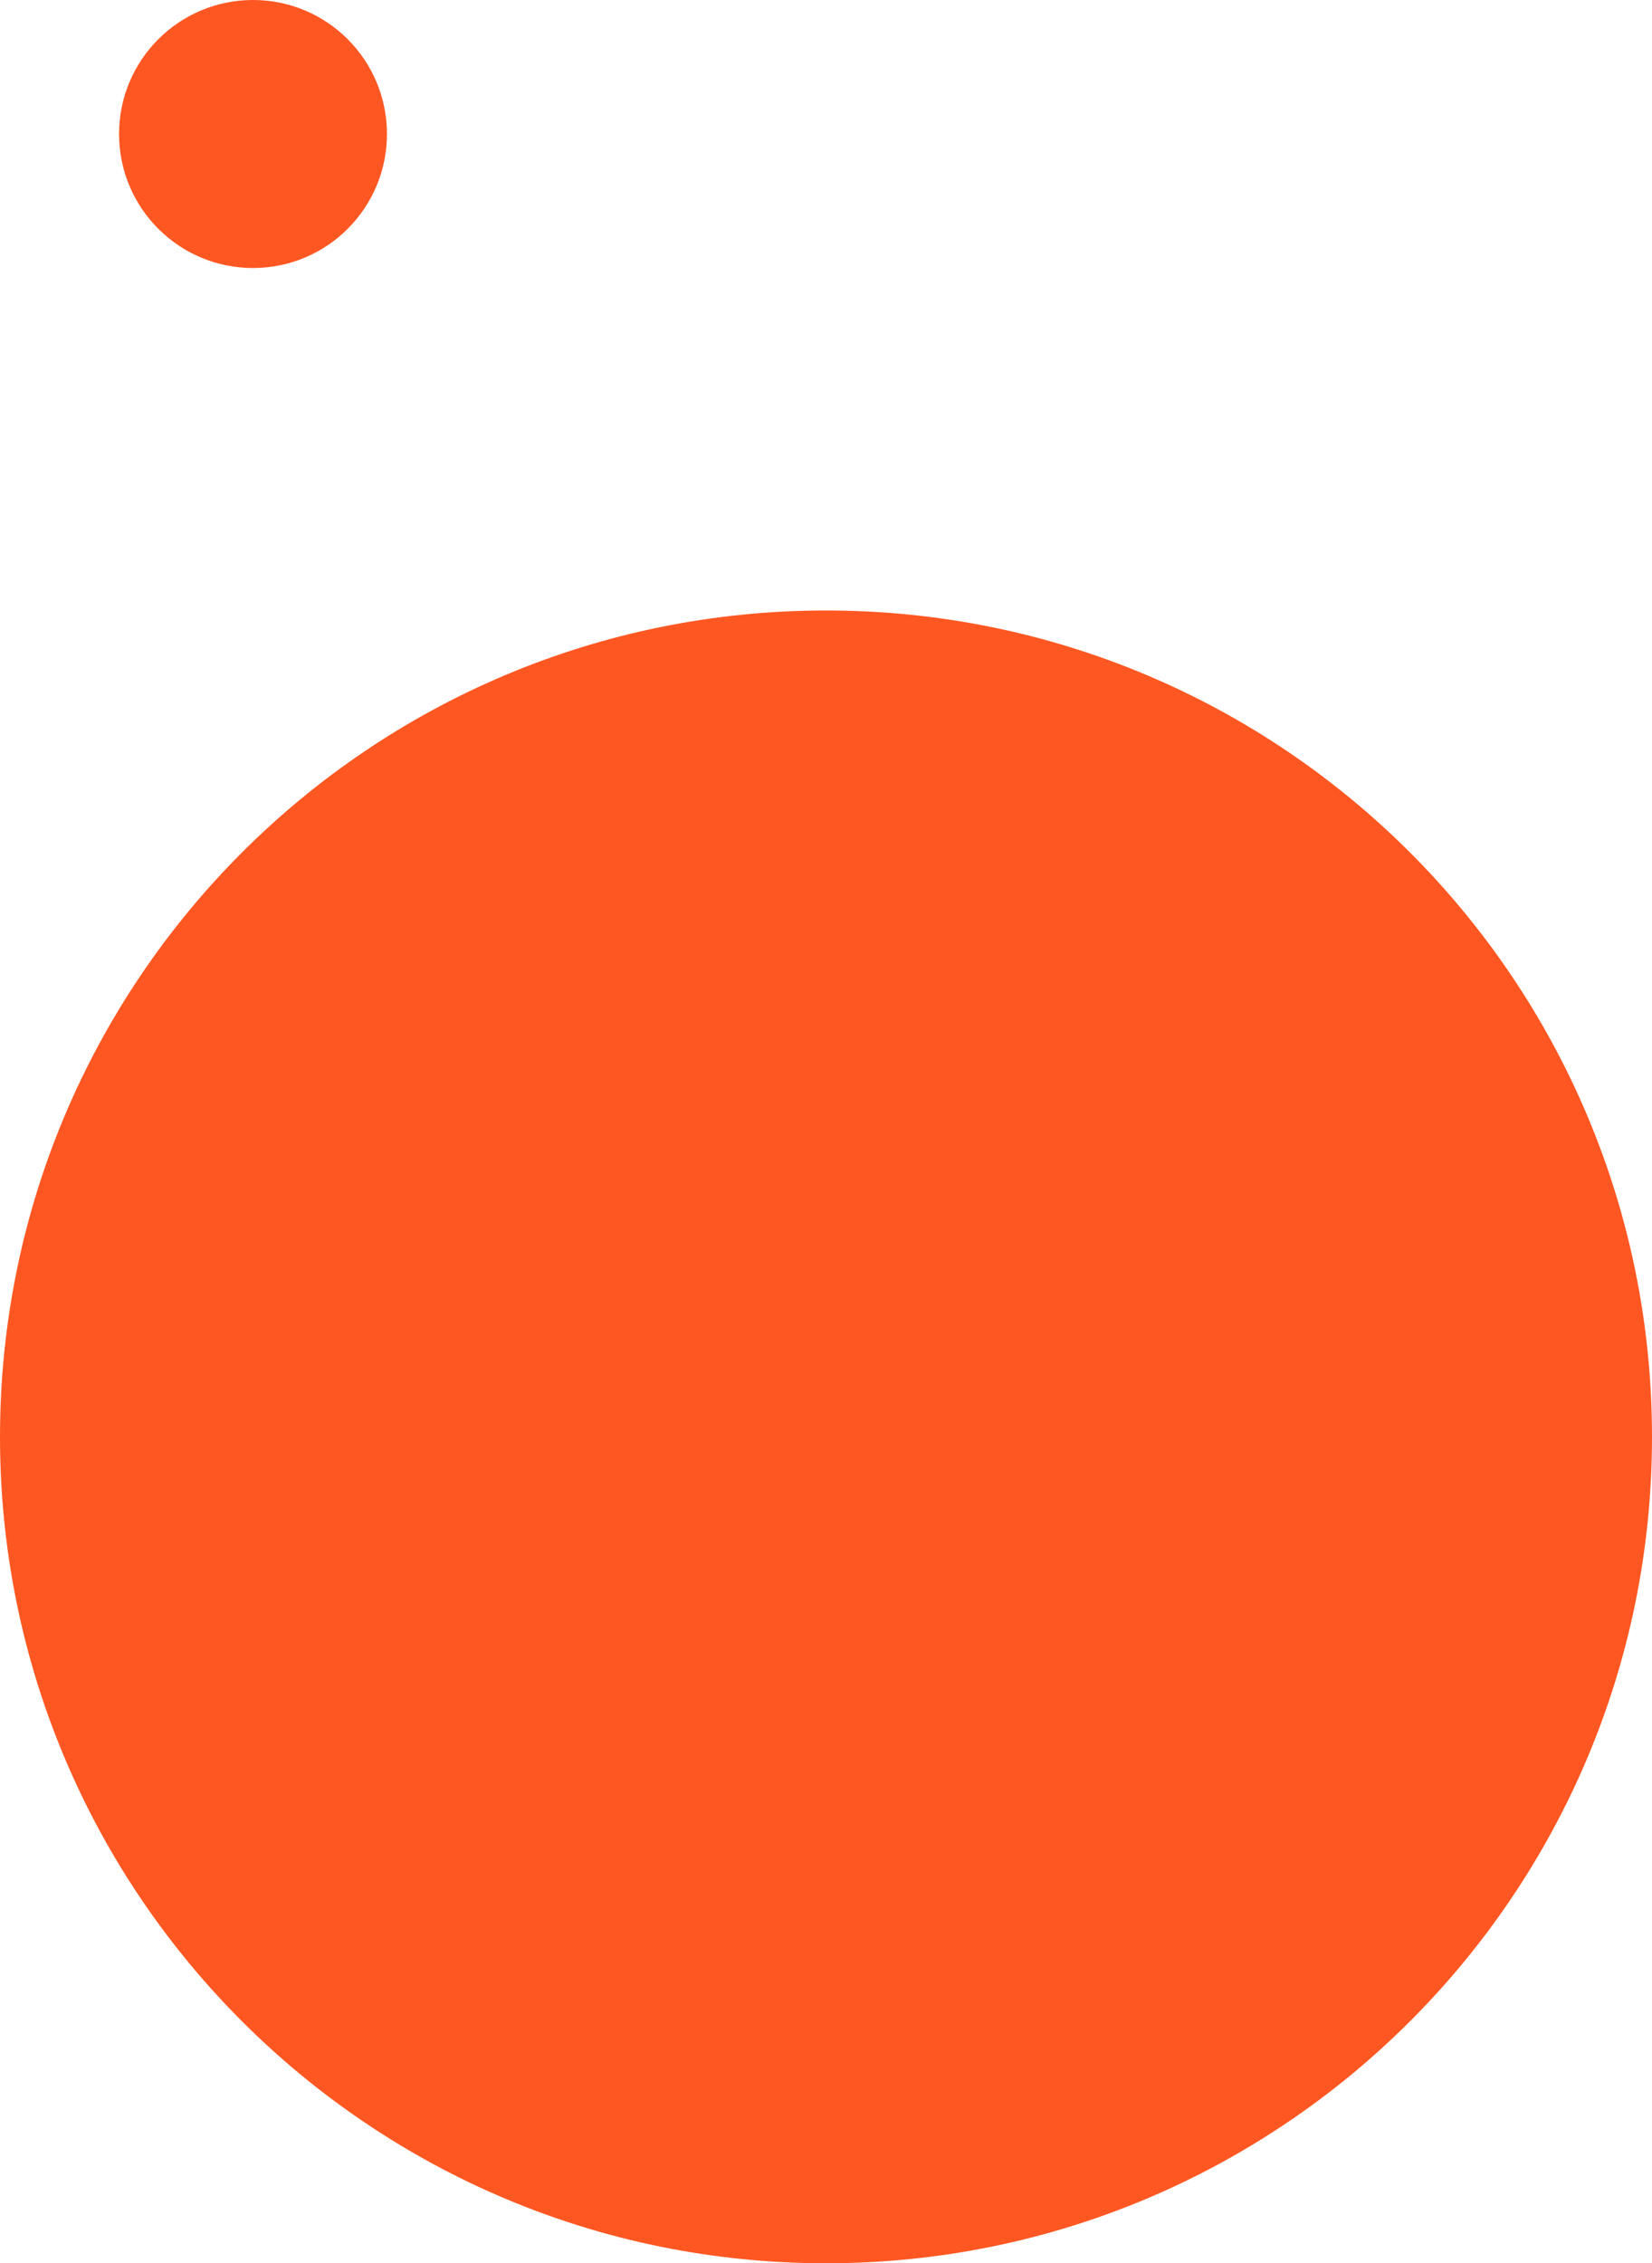 <svg width="111" height="152" viewBox="0 0 111 152" fill="none" xmlns="http://www.w3.org/2000/svg">
<path d="M111 96.5C111 127.152 86.152 152 55.5 152C24.848 152 0 127.152 0 96.5C0 65.848 24.848 41 55.5 41C86.152 41 111 65.848 111 96.5Z" fill="#FF5722"/>
<path d="M26 9C26 13.971 21.971 18 17 18C12.029 18 8 13.971 8 9C8 4.029 12.029 0 17 0C21.971 0 26 4.029 26 9Z" fill="#FF5722"/>
</svg>
